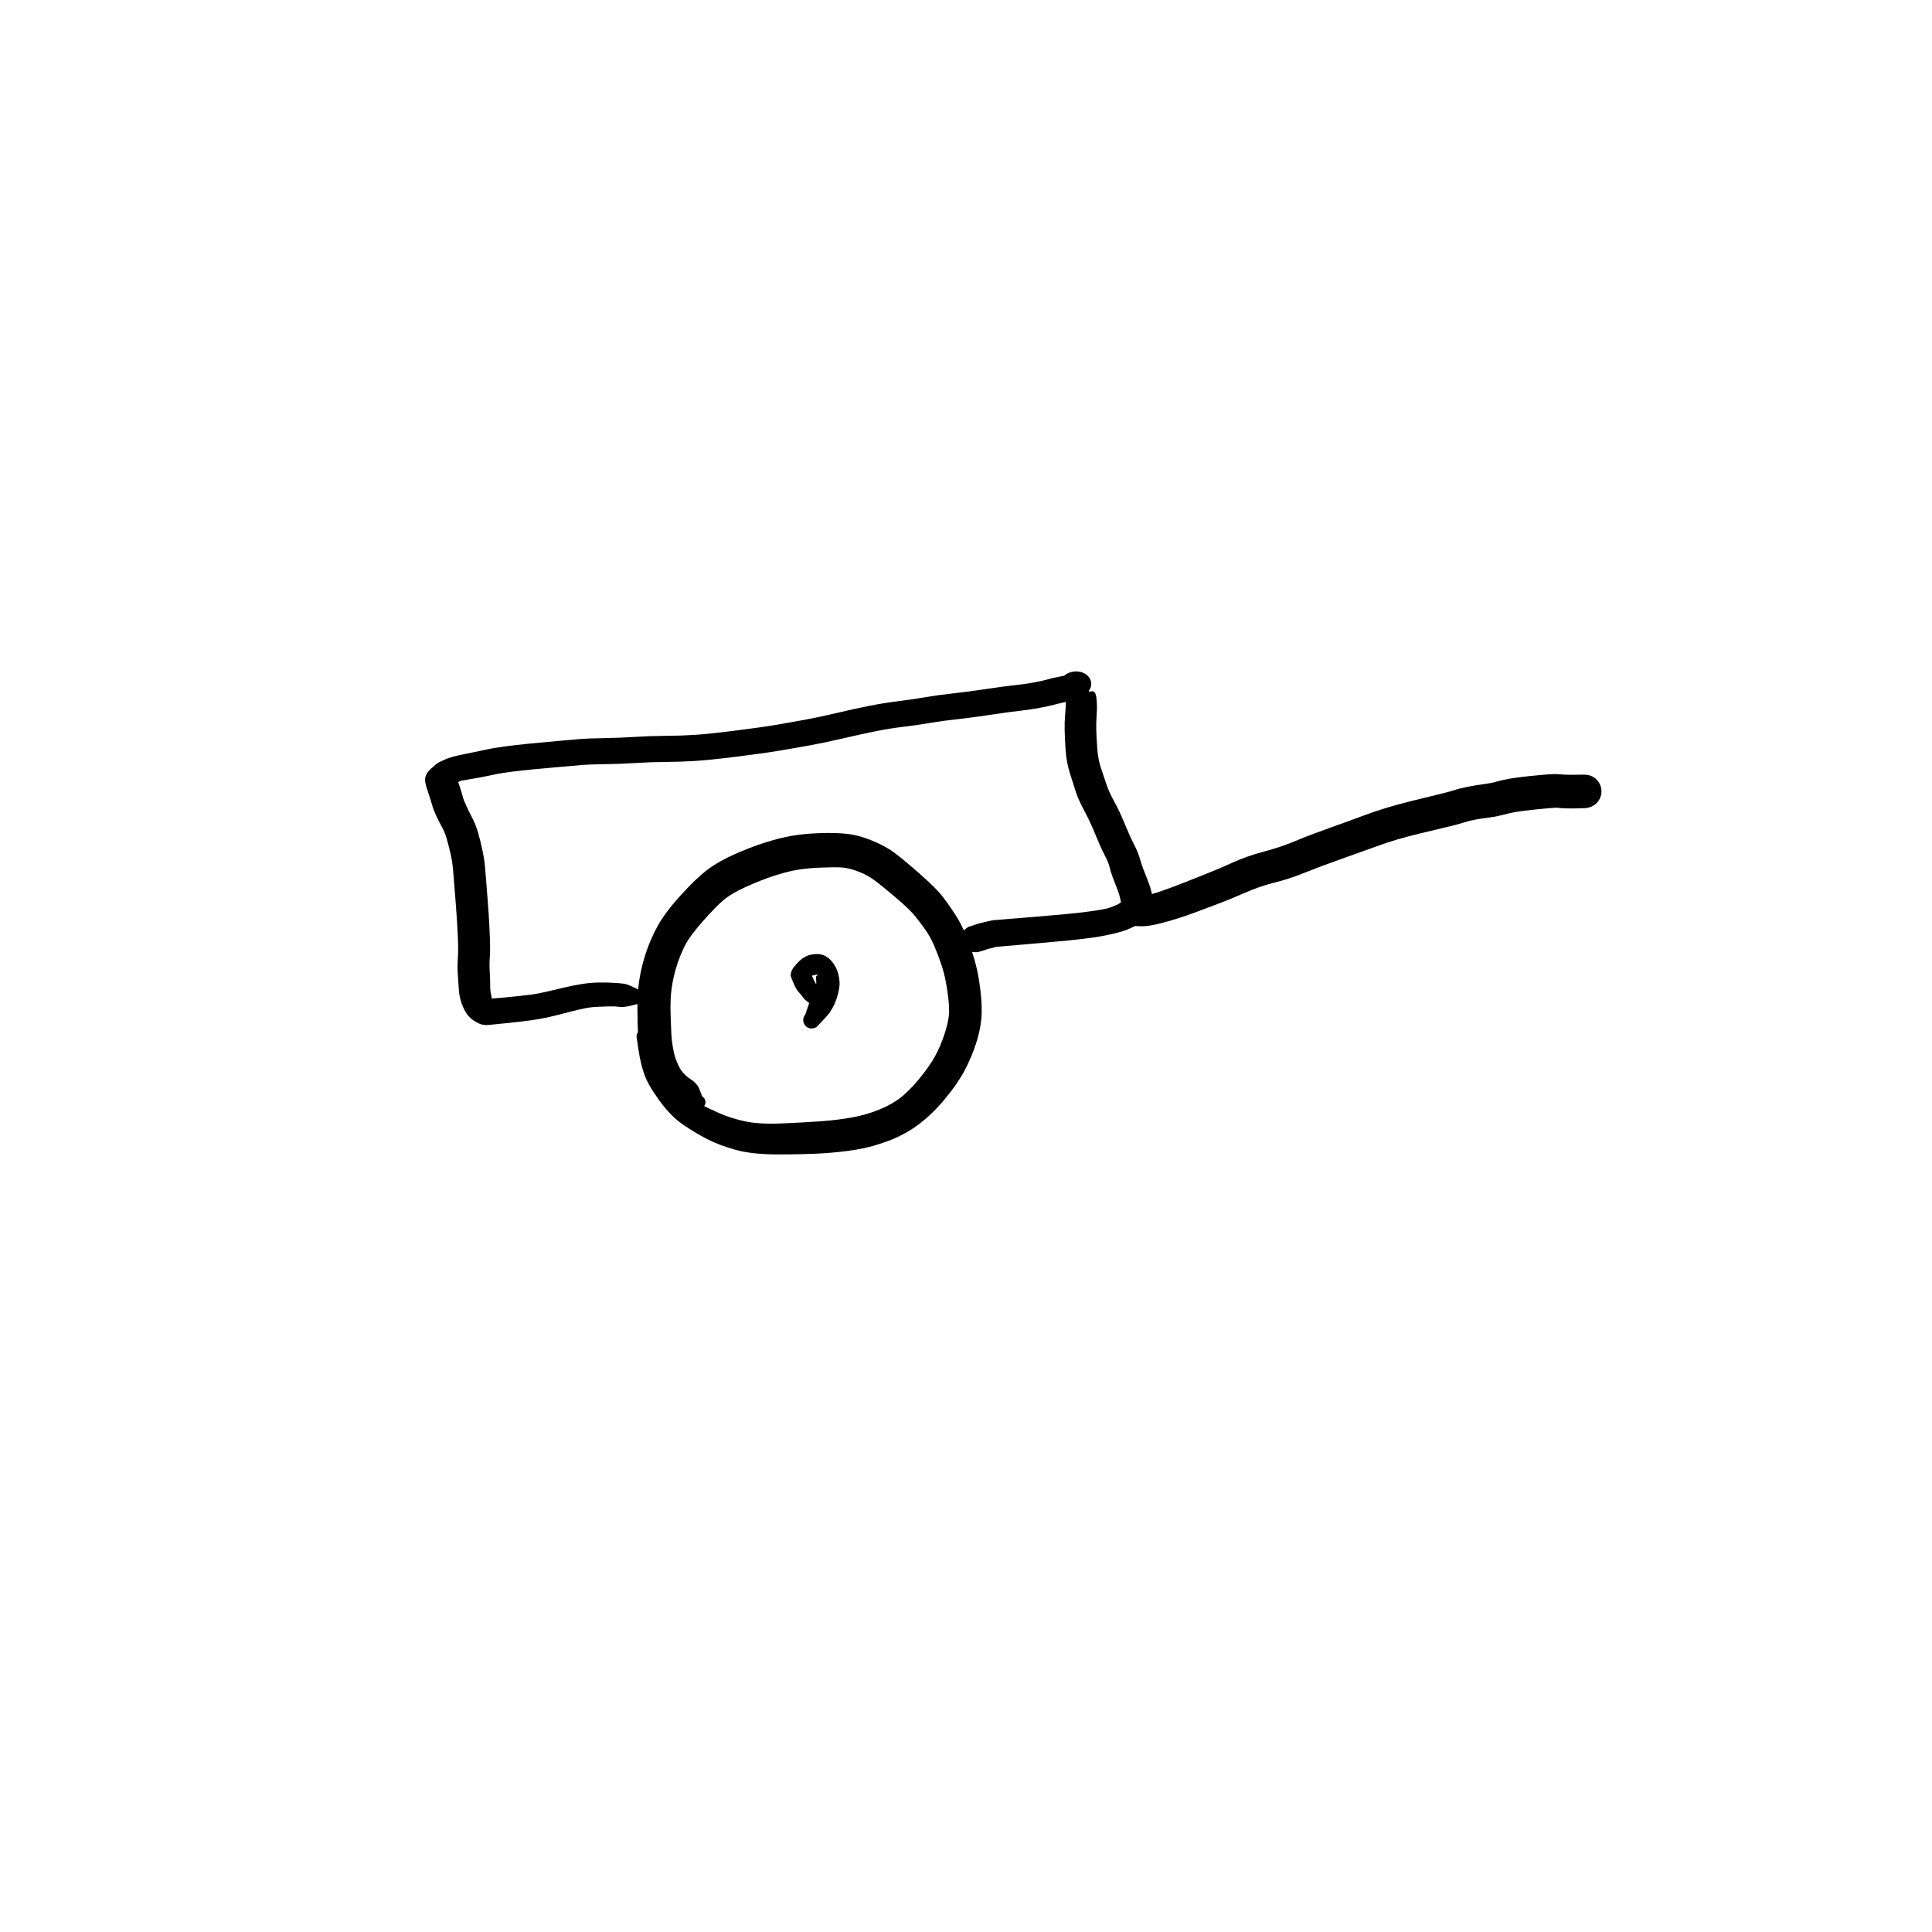 <?xml version="1.0" encoding="utf-8"?>
<!-- Generator: SketchAPI 2022.10.18.0 https://api.sketch.io -->
<svg version="1.1" xmlns="http://www.w3.org/2000/svg" xmlns:xlink="http://www.w3.org/1999/xlink" xmlns:sketchjs="https://sketch.io/dtd/" sketchjs:metadata="eyJuYW1lIjoiRHJhd2luZy04LnNrZXRjaHBhZCIsInN1cmZhY2UiOnsiaXNQYWludCI6dHJ1ZSwibWV0aG9kIjoiZmlsbCIsImJsZW5kIjoibm9ybWFsIiwiZW5hYmxlZCI6dHJ1ZSwib3BhY2l0eSI6MSwidHlwZSI6InBhdHRlcm4iLCJwYXR0ZXJuIjp7InR5cGUiOiJwYXR0ZXJuIiwicmVmbGVjdCI6Im5vLXJlZmxlY3QiLCJyZXBlYXQiOiJyZXBlYXQiLCJzbW9vdGhpbmciOmZhbHNlLCJzcmMiOiJ0cmFuc3BhcmVudExpZ2h0Iiwic3giOjEsInN5IjoxLCJ4MCI6MC41LCJ4MSI6MSwieTAiOjAuNSwieTEiOjF9LCJpc0ZpbGwiOnRydWV9LCJjbGlwUGF0aCI6eyJlbmFibGVkIjp0cnVlLCJzdHlsZSI6eyJzdHJva2VTdHlsZSI6ImJsYWNrIiwibGluZVdpZHRoIjoxfX0sImRlc2NyaXB0aW9uIjoiTWFkZSB3aXRoIFNrZXRjaHBhZCIsIm1ldGFkYXRhIjp7fSwiZXhwb3J0RFBJIjo3MiwiZXhwb3J0Rm9ybWF0IjoicG5nIiwiZXhwb3J0UXVhbGl0eSI6MC45NSwidW5pdHMiOiJweCIsIndpZHRoIjo2MDAsImhlaWdodCI6NjAwLCJwYWdlcyI6W3sid2lkdGgiOjYwMCwiaGVpZ2h0Ijo2MDB9XSwidXVpZCI6IjQ5NmJkNzUxLWUzYTItNGFmMS1iMjc2LWVmOTlkOGViMmZkMSJ9" width="600" height="600" viewBox="0 0 600 600">
<g style="mix-blend-mode: source-over;" sketchjs:tool="pen" transform="matrix(1.188,-0.099,0.103,1.237,188.781,263.695)">
	<g sketchjs:uid="1">
		<g sketchjs:uid="2" style="paint-order: stroke fill markers;">
			<path d="M 6.585 47.058Q 6.585 47.058 7.713 49.97Q 8.842 52.881 9.834 55.219Q 10.826 57.558 13.376 60.738Q 15.926 63.918 18.238 65.35Q 20.551 66.782 23.343 68.227Q 26.136 69.671 29.695 70.723Q 33.255 71.776 39.198 72.011Q 45.141 72.247 49.561 72.286Q 53.981 72.325 57.777 71.962Q 61.573 71.598 65.203 70.466Q 68.833 69.334 71.482 67.47Q 74.131 65.606 76.968 62.624Q 79.805 59.641 81.28 57.186Q 82.755 54.731 83.8 52.159Q 84.845 49.587 85.064 47.687Q 85.284 45.787 85.056 42.248Q 84.828 38.709 84.16 36.045Q 83.492 33.382 82.689 31.042Q 81.885 28.703 80.831 26.96Q 79.776 25.217 78.46 23.301Q 77.144 21.385 73.658 18.029Q 70.171 14.673 68.386 13.189Q 66.6 11.705 64.273 10.673Q 61.946 9.641 60.114 9.41Q 58.281 9.179 54.581 9.03Q 50.881 8.881 48.168 9.159Q 45.456 9.437 42.198 10.194Q 38.941 10.951 35.128 12.243Q 31.316 13.536 29.11 14.993Q 26.905 16.45 23.071 19.982Q 19.238 23.514 17.775 25.869Q 16.312 28.224 15.255 30.77Q 14.198 33.316 13.574 35.907Q 12.949 38.498 12.743 42.07Q 12.536 45.642 12.483 47.572Q 12.431 49.502 12.692 51.678Q 12.953 53.855 13.807 55.799Q 14.661 57.743 16.426 59.024Q 18.192 60.305 18.637 61.957Q 19.082 63.609 19.235 63.718Q 19.388 63.827 19.51 63.97Q 19.633 64.112 19.717 64.28Q 19.802 64.447 19.844 64.63Q 19.886 64.814 19.884 65.001Q 19.881 65.189 19.833 65.371Q 19.785 65.553 19.695 65.717Q 19.605 65.882 19.479 66.021Q 19.352 66.16 19.196 66.264Q 19.039 66.368 18.863 66.432Q 18.686 66.496 18.499 66.516Q 18.312 66.535 18.126 66.51Q 17.94 66.484 17.766 66.415Q 17.591 66.346 17.591 66.346Q 17.591 66.346 15.319 66.517Q 13.046 66.688 10.014 64.078Q 6.982 61.467 5.67 58.193Q 4.358 54.919 4.054 52.094Q 3.751 49.269 3.812 47.166Q 3.873 45.063 4.194 40.733Q 4.516 36.402 5.36 33.154Q 6.204 29.906 7.617 26.694Q 9.03 23.482 11.187 20.309Q 13.344 17.137 17.805 13.124Q 22.266 9.112 25.385 7.225Q 28.503 5.338 32.761 3.92Q 37.02 2.502 40.824 1.657Q 44.628 0.813 47.941 0.519Q 51.255 0.225 55.488 0.43Q 59.72 0.635 62.645 1.209Q 65.57 1.784 68.828 3.397Q 72.086 5.01 74.162 6.742Q 76.238 8.473 80.261 12.469Q 84.284 16.465 85.785 18.671Q 87.286 20.876 88.685 23.38Q 90.085 25.884 91.009 28.634Q 91.932 31.383 92.705 34.815Q 93.478 38.247 93.651 42.651Q 93.823 47.056 93.308 49.964Q 92.793 52.872 91.399 56.079Q 90.004 59.285 87.945 62.428Q 85.886 65.57 82.323 69.088Q 78.759 72.605 75.014 74.926Q 71.268 77.247 66.789 78.5Q 62.31 79.753 58.087 80.083Q 53.864 80.413 49.262 80.316Q 44.659 80.22 37.786 79.68Q 30.912 79.141 26.718 77.657Q 22.524 76.173 19.491 74.353Q 16.459 72.534 13.492 70.205Q 10.525 67.876 7.885 63.685Q 5.245 59.495 4.54 56.745Q 3.835 53.996 3.625 50.879Q 3.415 47.762 3.396 47.567Q 3.377 47.372 3.405 47.179Q 3.433 46.985 3.507 46.804Q 3.581 46.622 3.695 46.464Q 3.81 46.306 3.96 46.179Q 4.109 46.053 4.284 45.966Q 4.46 45.879 4.651 45.837Q 4.842 45.794 5.037 45.799Q 5.233 45.804 5.422 45.855Q 5.611 45.906 5.782 46.001Q 5.953 46.096 6.096 46.229Q 6.24 46.362 6.347 46.526Q 6.455 46.689 6.52 46.874Q 6.585 47.058 6.585 47.058" sketchjs:uid="3" style="fill: #000000;"/>
		</g>
	</g>
</g>
<g style="mix-blend-mode: source-over;" sketchjs:tool="pen" transform="matrix(1.135,-0.095,0.077,0.926,130.035,225.393)">
	<g sketchjs:uid="1">
		<g sketchjs:uid="2" style="paint-order: stroke fill markers;">
			<path d="M 57.365 97.737Q 57.365 97.737 53.536 98.678Q 49.707 99.618 48.432 99.265Q 47.157 98.911 45.542 98.783Q 43.926 98.655 42.091 98.581Q 40.257 98.507 38.603 98.758Q 36.949 99.01 35.086 99.389Q 33.223 99.769 30.741 100.291Q 28.26 100.813 26.051 101.031Q 23.843 101.25 21.74 101.341Q 19.636 101.432 18.104 101.475Q 16.573 101.518 14.55 101.549Q 12.527 101.581 11.982 101.591Q 11.437 101.601 10.552 101.321Q 9.667 101.041 8.152 99.591Q 6.638 98.142 5.771 95.166Q 4.905 92.19 4.938 89.166Q 4.972 86.143 5.006 83.69Q 5.041 81.238 5.386 78.479Q 5.732 75.72 5.859 71.457Q 5.986 67.193 6.016 64.23Q 6.046 61.267 6.056 58.776Q 6.066 56.285 6.071 53.79Q 6.076 51.294 6.076 48.8Q 6.076 46.306 5.762 43.535Q 5.447 40.765 5.047 38.38Q 4.646 35.994 4.002 34.295Q 3.358 32.595 2.734 30.504Q 2.111 28.413 1.831 26.651Q 1.551 24.888 1.166 22.997Q 0.78 21.105 0.69 20.509Q 0.599 19.912 0.538 19.302Q 0.478 18.691 0.513 18.066Q 0.548 17.441 0.913 16.557Q 1.278 15.674 2.36 14.64Q 3.442 13.606 3.937 13.201Q 4.432 12.796 6.299 11.996Q 8.166 11.196 11.545 10.745Q 14.925 10.294 17.335 9.889Q 19.745 9.485 22.955 9.291Q 26.166 9.098 29.745 9.034Q 33.324 8.97 37.844 8.945Q 42.363 8.92 43.899 8.917Q 45.435 8.915 50.092 9.286Q 54.749 9.658 58.621 9.742Q 62.493 9.825 66.657 10.224Q 70.82 10.623 74.664 10.724Q 78.508 10.824 85.809 10.45Q 93.11 10.076 97.031 9.665Q 100.951 9.254 104.925 8.781Q 108.899 8.308 113.768 7.419Q 118.638 6.53 122.722 5.953Q 126.806 5.377 130.51 5.206Q 134.214 5.036 138.087 4.633Q 141.959 4.23 146.111 4.1Q 150.263 3.97 155.144 3.571Q 160.026 3.172 163.153 3.082Q 166.279 2.993 168.567 2.673Q 170.856 2.354 172.197 2.035Q 173.539 1.716 175.234 1.504Q 176.93 1.291 177.045 1.202Q 177.16 1.114 176.842 1.24Q 176.525 1.367 176.371 1.45Q 176.216 1.533 176.237 1.549Q 176.258 1.564 176.258 1.564Q 176.258 1.564 176.653 1.227Q 177.048 0.889 177.512 0.656Q 177.976 0.424 178.483 0.309Q 178.989 0.194 179.509 0.203Q 180.028 0.213 180.53 0.346Q 181.032 0.48 181.487 0.73Q 181.943 0.979 182.325 1.331Q 182.708 1.683 182.995 2.115Q 183.282 2.548 183.457 3.037Q 183.632 3.526 183.685 4.043Q 183.738 4.56 183.666 5.074Q 183.594 5.588 183.401 6.071Q 183.208 6.553 182.905 6.975Q 182.602 7.397 183.667 7.289Q 184.731 7.182 184.785 9.745Q 184.838 12.307 184.487 15.06Q 184.137 17.813 184.026 20.125Q 183.915 22.437 183.871 26.333Q 183.827 30.228 184.472 33.333Q 185.117 36.437 185.611 38.933Q 186.105 41.43 187.3 44.672Q 188.495 47.914 189.693 52.556Q 190.892 57.199 191.727 59.591Q 192.562 61.983 192.946 64.302Q 193.329 66.621 193.662 67.962Q 193.995 69.303 194.486 71.292Q 194.976 73.28 195.161 74.461Q 195.346 75.641 195.411 76.214Q 195.476 76.786 195.525 77.347Q 195.574 77.908 195.606 78.471Q 195.638 79.035 195.492 80.126Q 195.347 81.217 195.047 81.98Q 194.746 82.743 194.231 83.399Q 193.715 84.055 192.638 84.945Q 191.562 85.835 190.887 86.24Q 190.212 86.646 188.583 87.369Q 186.954 88.092 184.047 88.62Q 181.14 89.147 178.958 89.303Q 176.776 89.459 175.2 89.516Q 173.625 89.572 172.092 89.606Q 170.56 89.639 168.045 89.659Q 165.53 89.679 164.515 89.686Q 163.5 89.693 162.489 89.696Q 161.477 89.698 160.995 89.705Q 160.512 89.713 159.495 89.717Q 158.477 89.722 157.477 89.724Q 156.477 89.727 155.477 89.729Q 154.477 89.731 153.477 89.734Q 152.477 89.736 151.988 89.737Q 151.5 89.737 151.474 89.808Q 151.448 89.879 150.847 89.996Q 150.246 90.112 149.68 90.19Q 149.114 90.268 149.531 90.171Q 149.948 90.073 149.373 90.281Q 148.798 90.49 148.142 90.666Q 147.487 90.842 146.866 90.954Q 146.245 91.066 144 90.449Q 141.756 89.832 141.502 89.843Q 141.247 89.854 140.998 89.804Q 140.749 89.754 140.518 89.646Q 140.288 89.537 140.091 89.377Q 139.893 89.217 139.74 89.014Q 139.586 88.811 139.486 88.578Q 139.385 88.344 139.343 88.093Q 139.302 87.842 139.321 87.588Q 139.341 87.335 139.421 87.093Q 139.5 86.852 139.636 86.636Q 139.771 86.421 139.954 86.244Q 140.137 86.067 140.357 85.939Q 140.576 85.811 140.821 85.74Q 141.065 85.668 141.065 85.668Q 141.064 85.668 142.818 84Q 144.571 82.331 144.91 82.262Q 145.249 82.194 145.523 82.129Q 145.797 82.065 146.087 81.965Q 146.376 81.865 147.069 81.647Q 147.763 81.43 148.176 81.367Q 148.59 81.305 148.95 81.241Q 149.31 81.176 150.374 80.98Q 151.438 80.783 151.957 80.783Q 152.477 80.784 153.477 80.786Q 154.477 80.789 155.477 80.791Q 156.477 80.793 157.477 80.796Q 158.477 80.798 159.451 80.803Q 160.425 80.807 160.951 80.805Q 161.477 80.802 162.466 80.804Q 163.455 80.806 164.465 80.804Q 165.476 80.801 167.943 80.791Q 170.411 80.781 171.869 80.763Q 173.327 80.746 174.759 80.701Q 176.192 80.656 177.987 80.548Q 179.782 80.44 181.639 80.223Q 183.495 80.006 184.728 79.477Q 185.961 78.947 186.024 78.945Q 186.087 78.942 186.679 78.5Q 187.272 78.057 187.154 78.284Q 187.037 78.511 186.907 78.958Q 186.777 79.405 186.839 79.447Q 186.901 79.488 186.873 79.052Q 186.845 78.615 186.814 78.186Q 186.782 77.757 186.736 77.331Q 186.689 76.905 186.588 76.128Q 186.487 75.351 186 73.338Q 185.512 71.325 185.117 69.609Q 184.721 67.892 184.534 66.341Q 184.348 64.789 183.418 62.069Q 182.489 59.348 181.415 55.097Q 180.341 50.845 178.98 46.985Q 177.618 43.124 177.119 40.603Q 176.619 38.081 175.897 34.118Q 175.175 30.155 175.232 26.076Q 175.289 21.998 175.432 19.339Q 175.575 16.681 175.889 14.414Q 176.203 12.146 176.326 10.839Q 176.449 9.531 176.353 5.548Q 176.257 1.564 176.652 1.227Q 177.047 0.89 177.512 0.657Q 177.976 0.424 178.482 0.309Q 178.989 0.194 179.508 0.203Q 180.028 0.213 180.53 0.346Q 181.032 0.48 181.487 0.729Q 181.942 0.979 182.325 1.331Q 182.707 1.682 182.994 2.115Q 183.282 2.548 183.457 3.037Q 183.632 3.526 183.685 4.042Q 183.738 4.559 183.666 5.074Q 183.594 5.588 183.401 6.07Q 183.208 6.552 182.905 6.974Q 182.602 7.396 182.602 7.396Q 182.602 7.396 182.619 7.416Q 182.636 7.435 182.042 7.996Q 181.448 8.557 180.745 8.945Q 180.041 9.333 179.01 9.634Q 177.98 9.935 176.734 10.065Q 175.489 10.196 173.753 10.587Q 172.018 10.978 169.278 11.334Q 166.538 11.69 163.64 11.776Q 160.743 11.862 155.632 12.288Q 150.52 12.714 146.682 12.819Q 142.844 12.924 138.715 13.336Q 134.586 13.749 131.301 13.876Q 128.017 14.003 124.104 14.552Q 120.191 15.101 115.057 16.025Q 109.924 16.949 105.887 17.424Q 101.851 17.9 97.702 18.329Q 93.554 18.757 85.914 19.145Q 78.275 19.532 74.129 19.418Q 69.982 19.303 66.136 18.928Q 62.29 18.552 58.164 18.451Q 54.038 18.349 49.735 17.987Q 45.433 17.625 43.918 17.623Q 42.403 17.621 37.939 17.637Q 33.476 17.652 30.064 17.71Q 26.652 17.768 23.91 17.909Q 21.169 18.05 18.552 18.484Q 15.935 18.918 13.493 19.149Q 11.051 19.379 10.44 19.469Q 9.83 19.559 9.244 20.054Q 8.659 20.548 8.669 20.32Q 8.679 20.092 8.875 19.516Q 9.072 18.94 9.098 18.373Q 9.124 17.806 9.174 18.186Q 9.224 18.565 9.289 18.964Q 9.354 19.364 9.785 21.493Q 10.216 23.622 10.363 24.778Q 10.509 25.935 11.058 27.795Q 11.607 29.656 12.438 32.094Q 13.269 34.532 13.706 37.175Q 14.144 39.818 14.484 43.059Q 14.824 46.3 14.824 48.806Q 14.824 51.312 14.819 53.816Q 14.814 56.321 14.804 58.839Q 14.793 61.357 14.761 64.418Q 14.729 67.48 14.563 72.163Q 14.397 76.846 14.088 79.107Q 13.778 81.368 13.742 83.915Q 13.705 86.461 13.559 88.354Q 13.413 90.247 13.617 91.755Q 13.821 93.263 13.388 93.312Q 12.956 93.36 12.228 93.12Q 11.5 92.879 11.981 92.889Q 12.461 92.898 14.43 92.9Q 16.399 92.901 17.866 92.883Q 19.333 92.866 21.229 92.815Q 23.125 92.764 24.875 92.647Q 26.626 92.531 29.136 92.064Q 31.646 91.598 33.813 91.2Q 35.98 90.802 38.345 90.58Q 40.711 90.357 42.856 90.516Q 45 90.674 47.25 91.068Q 49.499 91.461 50.356 91.783Q 51.213 92.106 54.384 94.444Q 57.555 96.783 57.611 96.801Q 57.667 96.819 57.717 96.85Q 57.766 96.882 57.807 96.924Q 57.848 96.966 57.877 97.017Q 57.907 97.067 57.924 97.124Q 57.94 97.18 57.943 97.239Q 57.945 97.297 57.934 97.355Q 57.922 97.412 57.897 97.465Q 57.873 97.518 57.836 97.564Q 57.799 97.61 57.752 97.645Q 57.705 97.681 57.651 97.704Q 57.597 97.727 57.54 97.737Q 57.482 97.746 57.423 97.742Q 57.365 97.737 57.365 97.737" sketchjs:uid="3" style="fill: #000000;"/>
		</g>
	</g>
</g>
<g style="mix-blend-mode: source-over;" sketchjs:tool="pen" transform="matrix(1.135,-0.095,0.095,1.135,337.278,252.095)">
	<g sketchjs:uid="1">
		<g sketchjs:uid="2" style="paint-order: stroke fill markers;">
			<path d="M 4.792 28.993Q 4.792 28.993 7.47 26.827Q 10.149 24.661 12.885 24.347Q 15.62 24.033 18.843 23.216Q 22.066 22.399 24.945 21.508Q 27.825 20.617 31.326 19.572Q 34.827 18.528 38.728 17.128Q 42.629 15.728 47.416 14.871Q 52.203 14.014 55.951 12.785Q 59.7 11.557 65.771 9.944Q 71.841 8.331 75.336 7.349Q 78.83 6.368 81.963 5.716Q 85.095 5.064 88.674 4.479Q 92.253 3.895 95.772 3.362Q 99.291 2.828 100.636 2.493Q 101.981 2.157 104.249 1.902Q 106.517 1.647 108.638 1.547Q 110.76 1.447 111.971 1.197Q 113.182 0.948 114.334 0.812Q 115.485 0.676 116.034 0.628Q 116.582 0.58 117.666 0.526Q 118.751 0.471 119.797 0.437Q 120.844 0.403 121.371 0.397Q 121.898 0.391 122.399 0.381Q 122.899 0.37 123.918 0.362Q 124.937 0.354 126.456 0.35Q 127.975 0.346 129.441 0.587Q 130.907 0.827 132.172 0.945Q 133.437 1.063 134.807 1.147Q 136.178 1.23 136.722 1.319Q 137.266 1.407 137.773 1.624Q 138.28 1.84 138.721 2.171Q 139.161 2.503 139.51 2.93Q 139.858 3.357 140.094 3.855Q 140.33 4.353 140.44 4.894Q 140.55 5.434 140.528 5.985Q 140.505 6.536 140.352 7.065Q 140.198 7.594 139.922 8.072Q 139.646 8.549 139.264 8.946Q 138.882 9.344 138.416 9.638Q 137.95 9.933 137.427 10.107Q 136.904 10.281 136.354 10.325Q 135.805 10.369 135.805 10.369Q 135.805 10.369 134.169 10.291Q 132.533 10.212 130.855 10.039Q 129.177 9.866 128.576 9.71Q 127.974 9.554 126.501 9.56Q 125.029 9.566 124.056 9.578Q 123.084 9.59 122.584 9.6Q 122.084 9.61 121.603 9.624Q 121.122 9.638 120.169 9.664Q 119.215 9.69 118.318 9.736Q 117.421 9.782 116.971 9.824Q 116.521 9.867 115.693 9.955Q 114.866 10.042 113.019 10.359Q 111.172 10.676 109.314 10.748Q 107.456 10.82 105.791 10.968Q 104.126 11.115 102.388 11.523Q 100.649 11.93 97.178 12.437Q 93.708 12.944 90.315 13.481Q 86.922 14.017 84.096 14.581Q 81.269 15.146 77.712 16.124Q 74.154 17.103 68.298 18.635Q 62.441 20.167 58.083 21.52Q 53.725 22.872 49.649 23.526Q 45.573 24.18 41.433 25.604Q 37.293 27.027 33.802 28.011Q 30.311 28.994 27.132 29.901Q 23.954 30.808 20.134 31.571Q 16.315 32.334 14.101 32.428Q 11.887 32.522 8.548 31.695Q 5.208 30.867 5.093 30.878Q 4.978 30.89 4.864 30.873Q 4.749 30.857 4.642 30.813Q 4.535 30.77 4.441 30.702Q 4.347 30.634 4.272 30.545Q 4.198 30.457 4.146 30.353Q 4.095 30.25 4.07 30.137Q 4.045 30.024 4.047 29.908Q 4.05 29.793 4.08 29.681Q 4.11 29.569 4.167 29.468Q 4.223 29.367 4.301 29.282Q 4.38 29.197 4.477 29.134Q 4.573 29.07 4.683 29.031Q 4.792 28.993 4.792 28.993" sketchjs:uid="3" style="fill: #000000;"/>
		</g>
	</g>
</g>
<g style="mix-blend-mode: source-over;" sketchjs:tool="pen" transform="matrix(1,0,0,1,244.899,294.377)">
	<g sketchjs:uid="1">
		<g sketchjs:uid="2" style="paint-order: stroke fill markers;">
			<path d="M 11.484 20.236Q 11.484 20.236 8.437 18.42Q 5.391 16.604 4.679 15.621Q 3.967 14.638 3.154 13.737Q 2.341 12.835 1.636 11.178Q 0.93 9.522 0.734 8.921Q 0.538 8.319 0.902 7.249Q 1.266 6.178 3.035 4.388Q 4.805 2.597 6.814 2.137Q 8.824 1.677 10.33 2.093Q 11.836 2.509 13.103 3.831Q 14.369 5.153 15.054 6.928Q 15.738 8.703 15.834 10.722Q 15.93 12.741 14.848 15.942Q 13.766 19.143 11.433 21.669Q 9.1 24.195 8.859 24.401Q 8.618 24.607 8.334 24.75Q 8.051 24.892 7.742 24.963Q 7.433 25.033 7.116 25.028Q 6.799 25.022 6.493 24.941Q 6.186 24.86 5.908 24.708Q 5.63 24.555 5.397 24.341Q 5.163 24.127 4.988 23.863Q 4.812 23.599 4.705 23.3Q 4.598 23.002 4.565 22.687Q 4.532 22.371 4.576 22.057Q 4.62 21.744 4.737 21.449Q 4.855 21.155 5.039 20.897Q 5.224 20.639 5.224 20.639Q 5.224 20.639 5.916 18.524Q 6.608 16.408 7.499 14.429Q 8.391 12.45 8.539 11.612Q 8.688 10.773 8.56 9.936Q 8.432 9.1 8.598 8.811Q 8.764 8.523 9.079 8.476Q 9.395 8.429 8.96 8.344Q 8.526 8.259 7.43 8.581Q 6.334 8.902 6.7 7.84Q 7.066 6.777 7.095 7.13Q 7.124 7.482 7.265 8.393Q 7.407 9.304 8.197 10.635Q 8.986 11.967 9.059 12.463Q 9.132 12.959 10.924 15.981Q 12.716 19.004 12.781 19.086Q 12.846 19.169 12.889 19.265Q 12.932 19.361 12.951 19.464Q 12.97 19.567 12.964 19.672Q 12.958 19.777 12.926 19.878Q 12.895 19.978 12.841 20.068Q 12.786 20.158 12.712 20.232Q 12.638 20.306 12.548 20.361Q 12.458 20.415 12.357 20.446Q 12.257 20.478 12.152 20.484Q 12.047 20.49 11.944 20.471Q 11.841 20.452 11.745 20.409Q 11.649 20.366 11.566 20.301Q 11.483 20.236 11.483 20.236" sketchjs:uid="3" style="fill: #000000;"/>
		</g>
	</g>
</g>
</svg>
